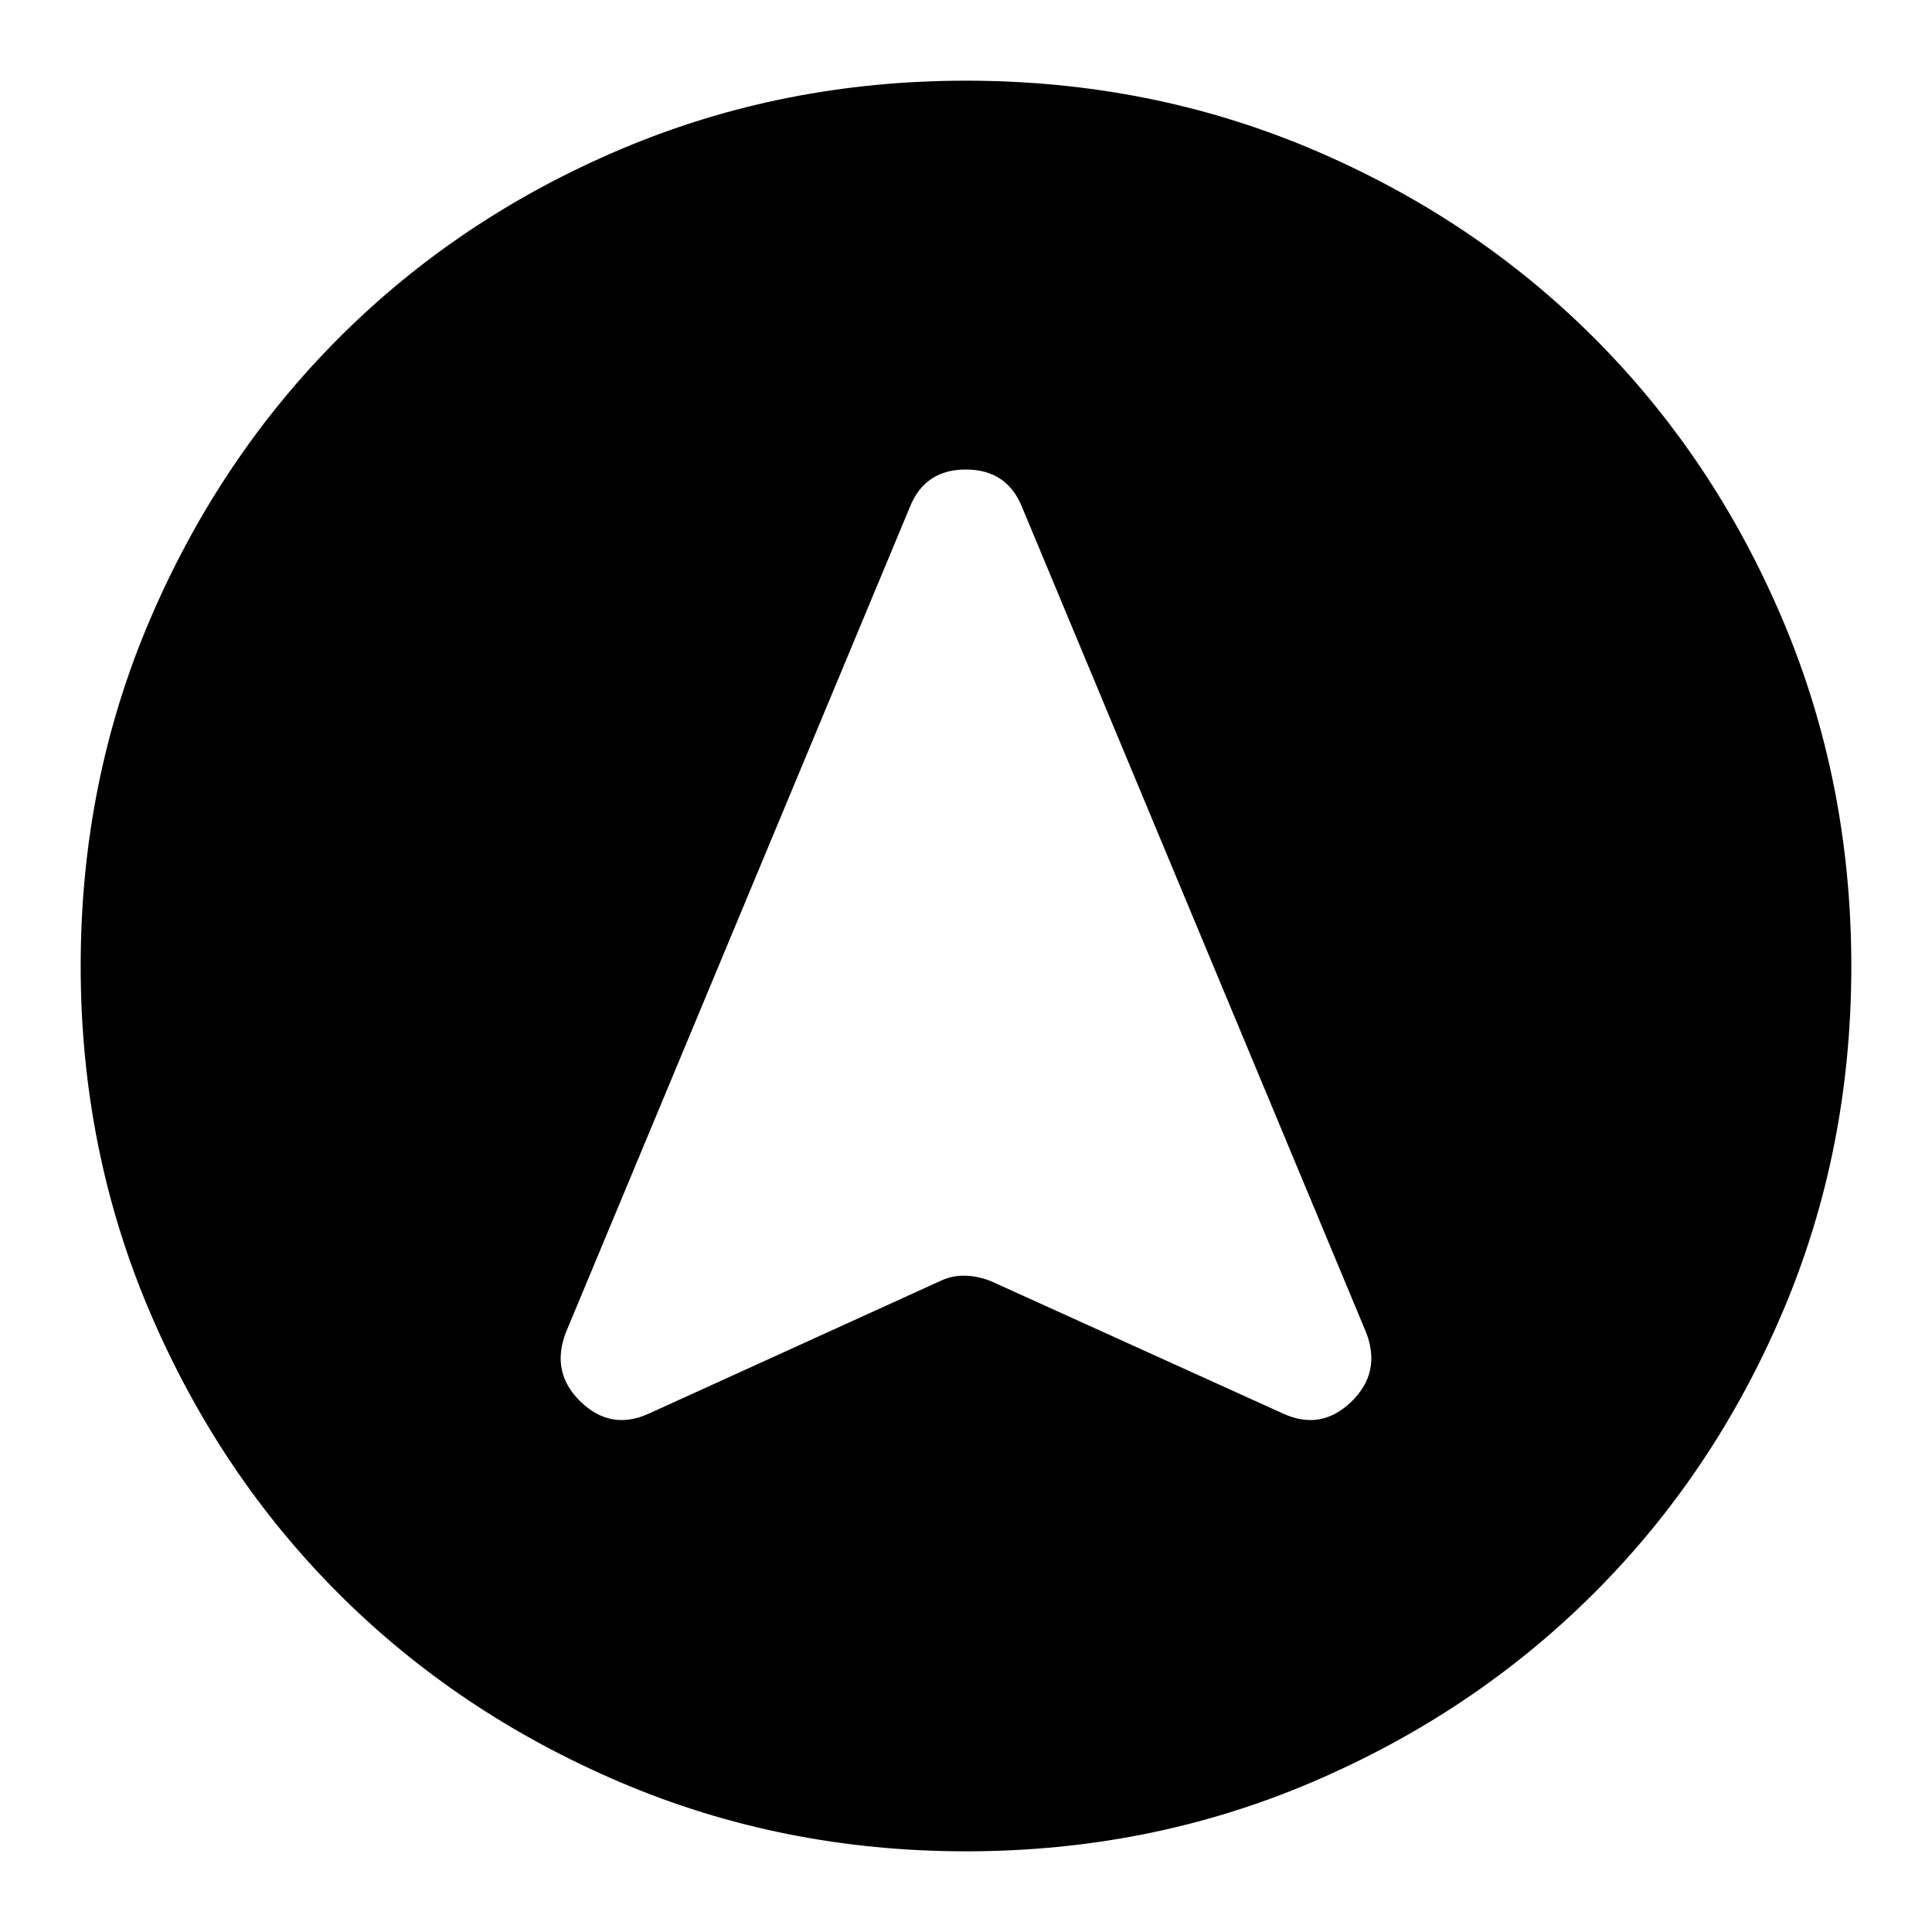 <svg xmlns="http://www.w3.org/2000/svg" height="24" viewBox="0 -960 960 960" width="24"><path d="M480-40.09q-91.34 0-171.86-34.35-80.53-34.35-139.94-93.76-59.41-59.41-93.76-139.94Q40.09-388.66 40.09-480q0-91.59 34.41-172.06 34.4-80.47 93.92-140.05 59.51-59.58 139.93-93.69 80.43-34.11 171.65-34.11 91.58 0 172.04 34.11 80.47 34.11 140.06 93.7t93.7 140.08q34.11 80.49 34.11 172.1 0 91.62-34.11 171.8-34.11 80.19-93.69 139.7-59.58 59.52-140.05 93.92Q571.59-40.09 480-40.09ZM322.35-257.56l144.39-65.7q6.41-3.13 13.12-2.85 6.71.28 12.84 2.85l144.95 65.7q18.83 8.56 33.81-5.92 14.98-14.48 7.41-34.3L507.9-707.91q-7.51-18.79-27.98-18.79-20.48 0-27.88 18.83L281.13-297.78q-7.57 19.82 7.41 34.3 14.98 14.48 33.81 5.92Z"/></svg>
